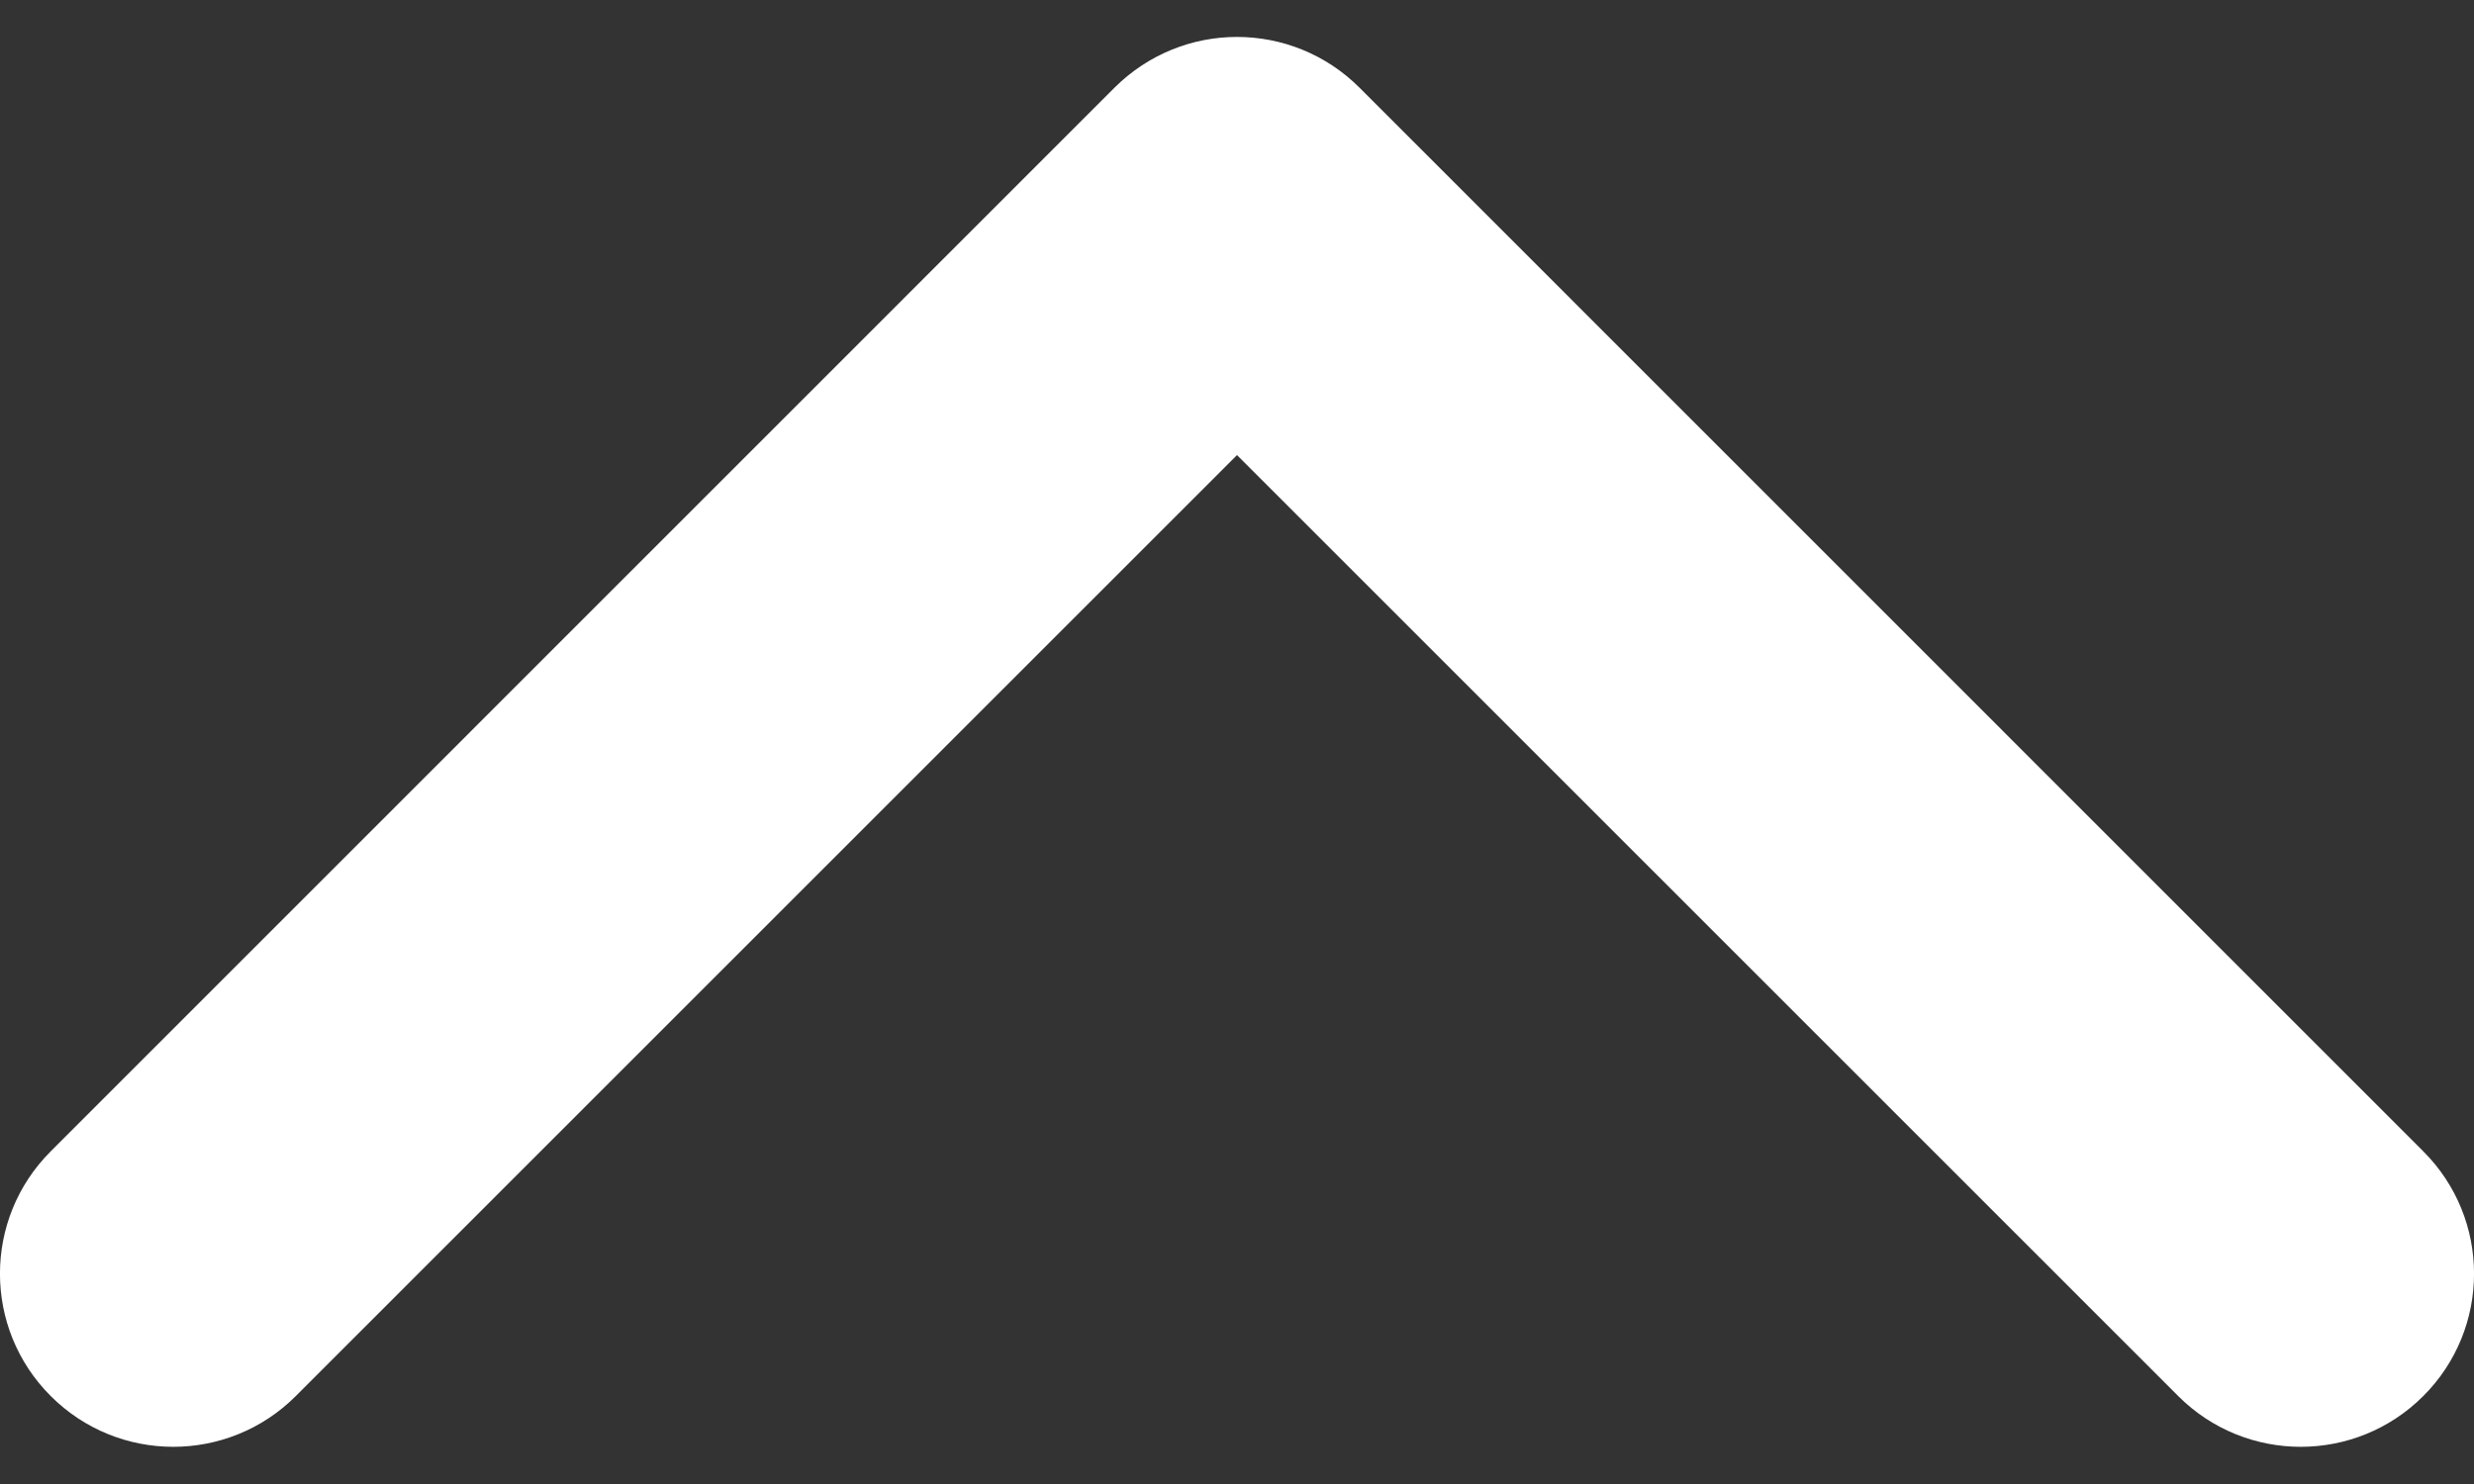 <svg viewBox="0 0 15 9" fill="none" xmlns="http://www.w3.org/2000/svg">
<rect x="0" y="0" width="15" height="9" fill="#333333" stroke="none"/>
<path d="M8.243 0.532L14.692 6.982C15.103 7.392 15.103 8.057 14.692 8.467C14.282 8.877 13.617 8.877 13.207 8.467L7.5 2.76L1.793 8.467C1.383 8.877 0.718 8.877 0.308 8.467C-0.103 8.057 -0.103 7.392 0.308 6.982L6.757 0.532C6.963 0.327 7.231 0.224 7.5 0.224C7.769 0.224 8.038 0.327 8.243 0.532Z" fill="white"/>
</svg>
